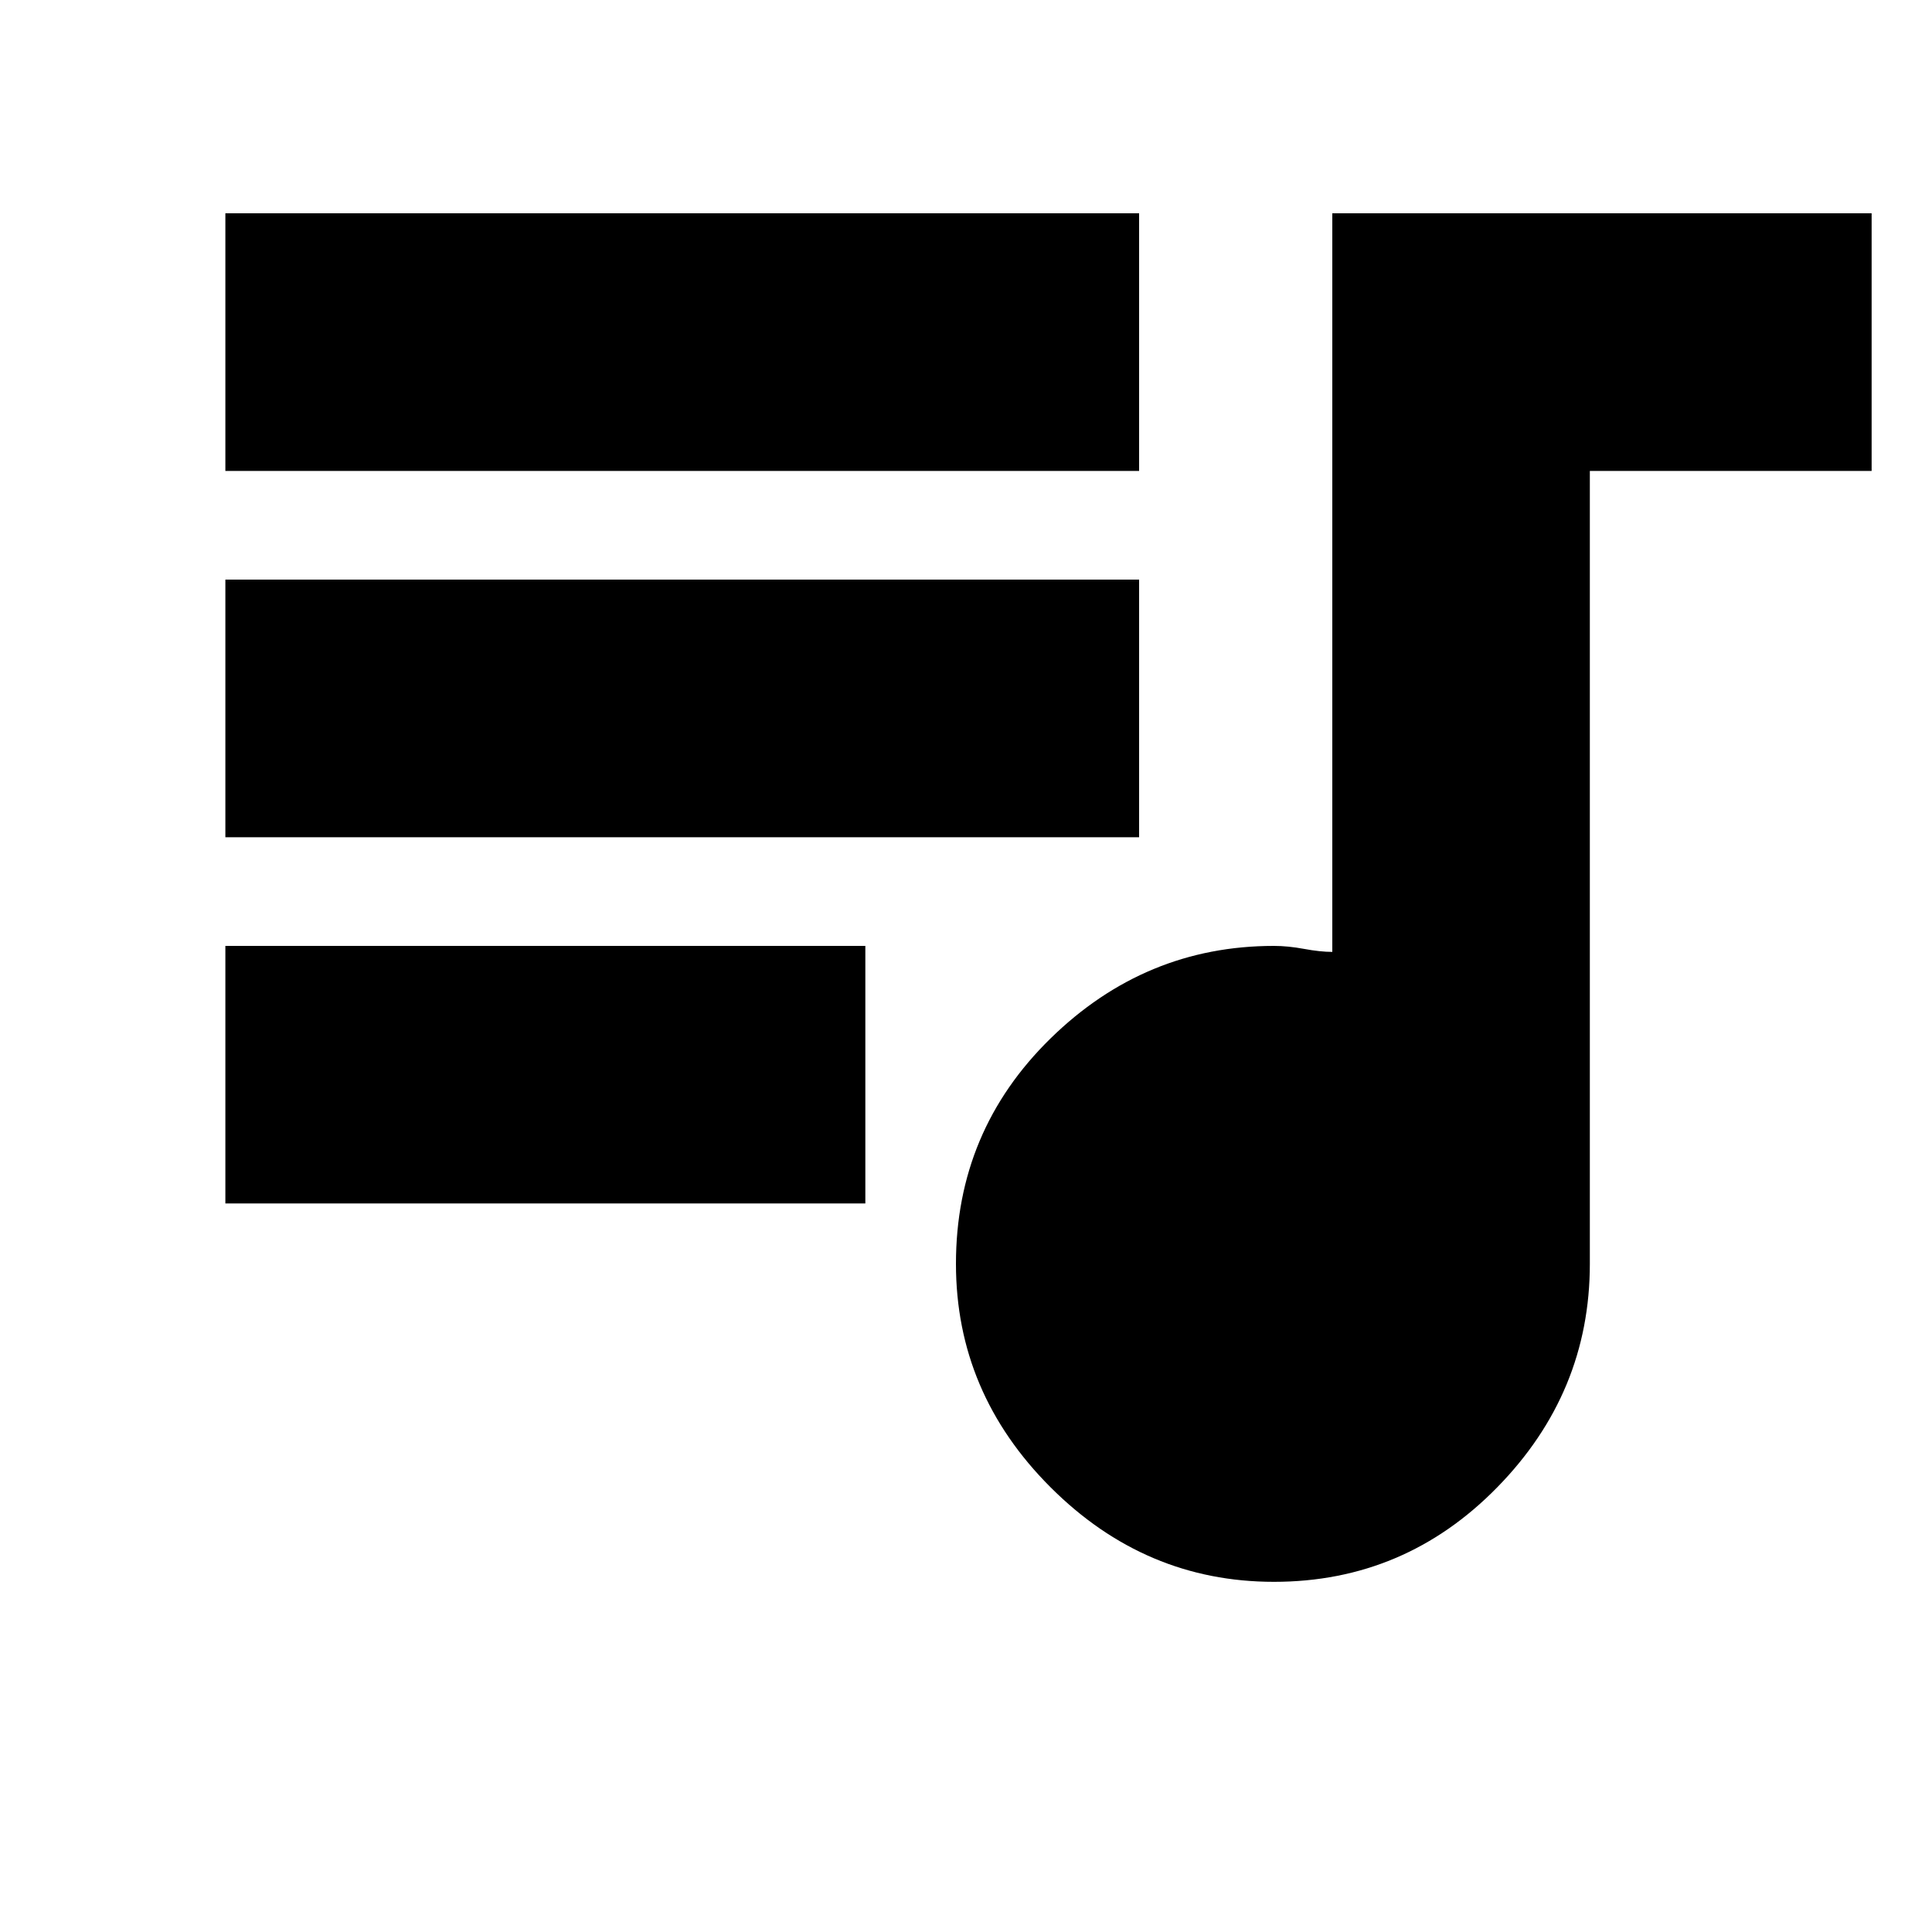 <svg xmlns="http://www.w3.org/2000/svg" height="20" width="20"><path d="M13.188 16.375q-1.334 0-2.313-.979-.979-.979-.979-2.313 0-1.375.979-2.333.979-.958 2.313-.958.145 0 .312.031t.292.031V2.208h5.583v2.667h-2.917v8.208q0 1.334-.958 2.313-.958.979-2.312.979ZM2.333 12.458V9.792h6.625v2.666Zm0-3.791V6h9.459v2.667Zm0-3.792V2.208h9.459v2.667Z"/></svg>